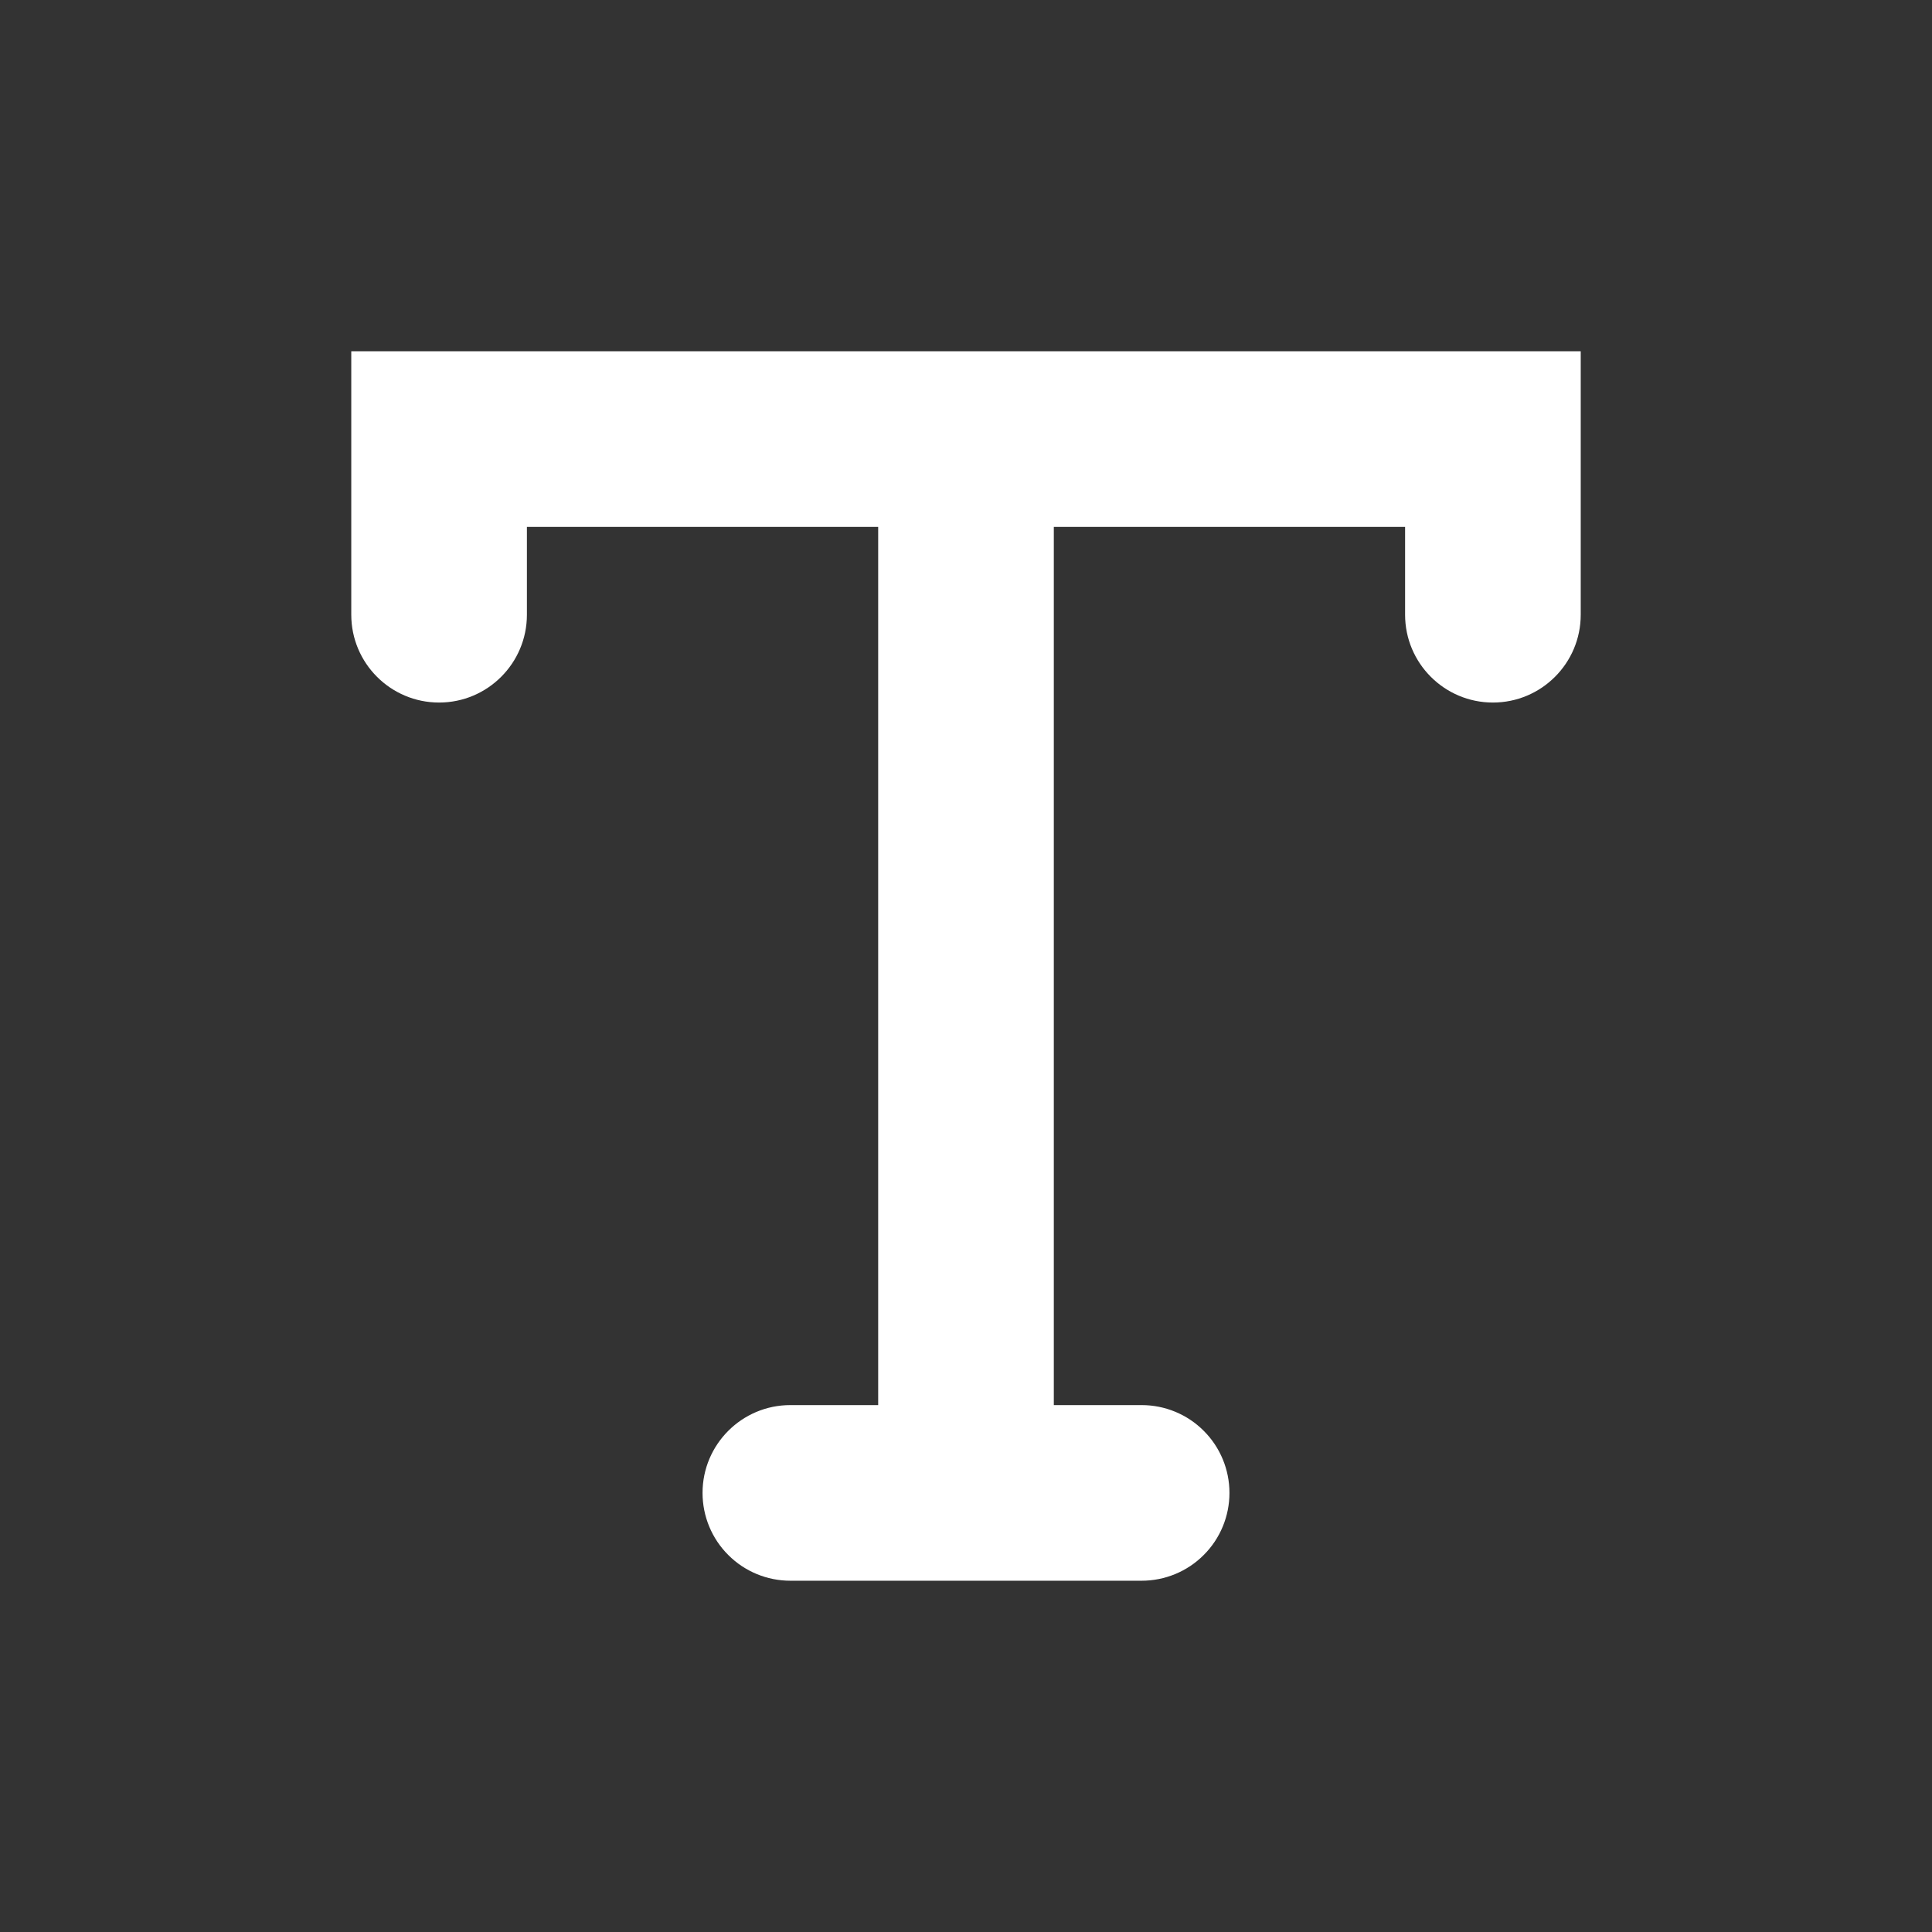 <?xml version="1.0" encoding="UTF-8" standalone="no"?>
<!DOCTYPE svg PUBLIC "-//W3C//DTD SVG 1.1//EN" "http://www.w3.org/Graphics/SVG/1.1/DTD/svg11.dtd">
<svg width="22px" height="22px" version="1.1" xmlns="http://www.w3.org/2000/svg" xmlns:xlink="http://www.w3.org/1999/xlink" xml:space="preserve" xmlns:serif="http://www.serif.com/" style="fill-rule:evenodd;clip-rule:evenodd;stroke-linejoin:round;stroke-miterlimit:2;">
    <rect width="100%" height="100%" fill="#333333" stroke="none"/>
    <rect x="0" y="0" width="22" height="22" style="fill-opacity:0;"/>
    <g transform="matrix(1,0,0,1,-87,-18)">
        <path d="M105,25C105,25.552 104.552,26 104,26C103.448,26 103,25.552 103,25L103,24L99,24L99,34L100,34C100.265,34 100.52,34.105 100.707,34.293C100.895,34.48 101,34.735 101,35C101,35.265 100.895,35.52 100.707,35.707C100.52,35.895 100.265,36 100,36L96,36C95.735,36 95.48,35.895 95.293,35.707C95.105,35.52 95,35.265 95,35C95,34.448 95.448,34 96,34L97,34L97,24L93,24L93,25C93,25.552 92.552,26 92,26C91.448,26 91,25.552 91,25L91,22L105,22L105,25Z" style="fill:white;"/>
    </g>
</svg>


